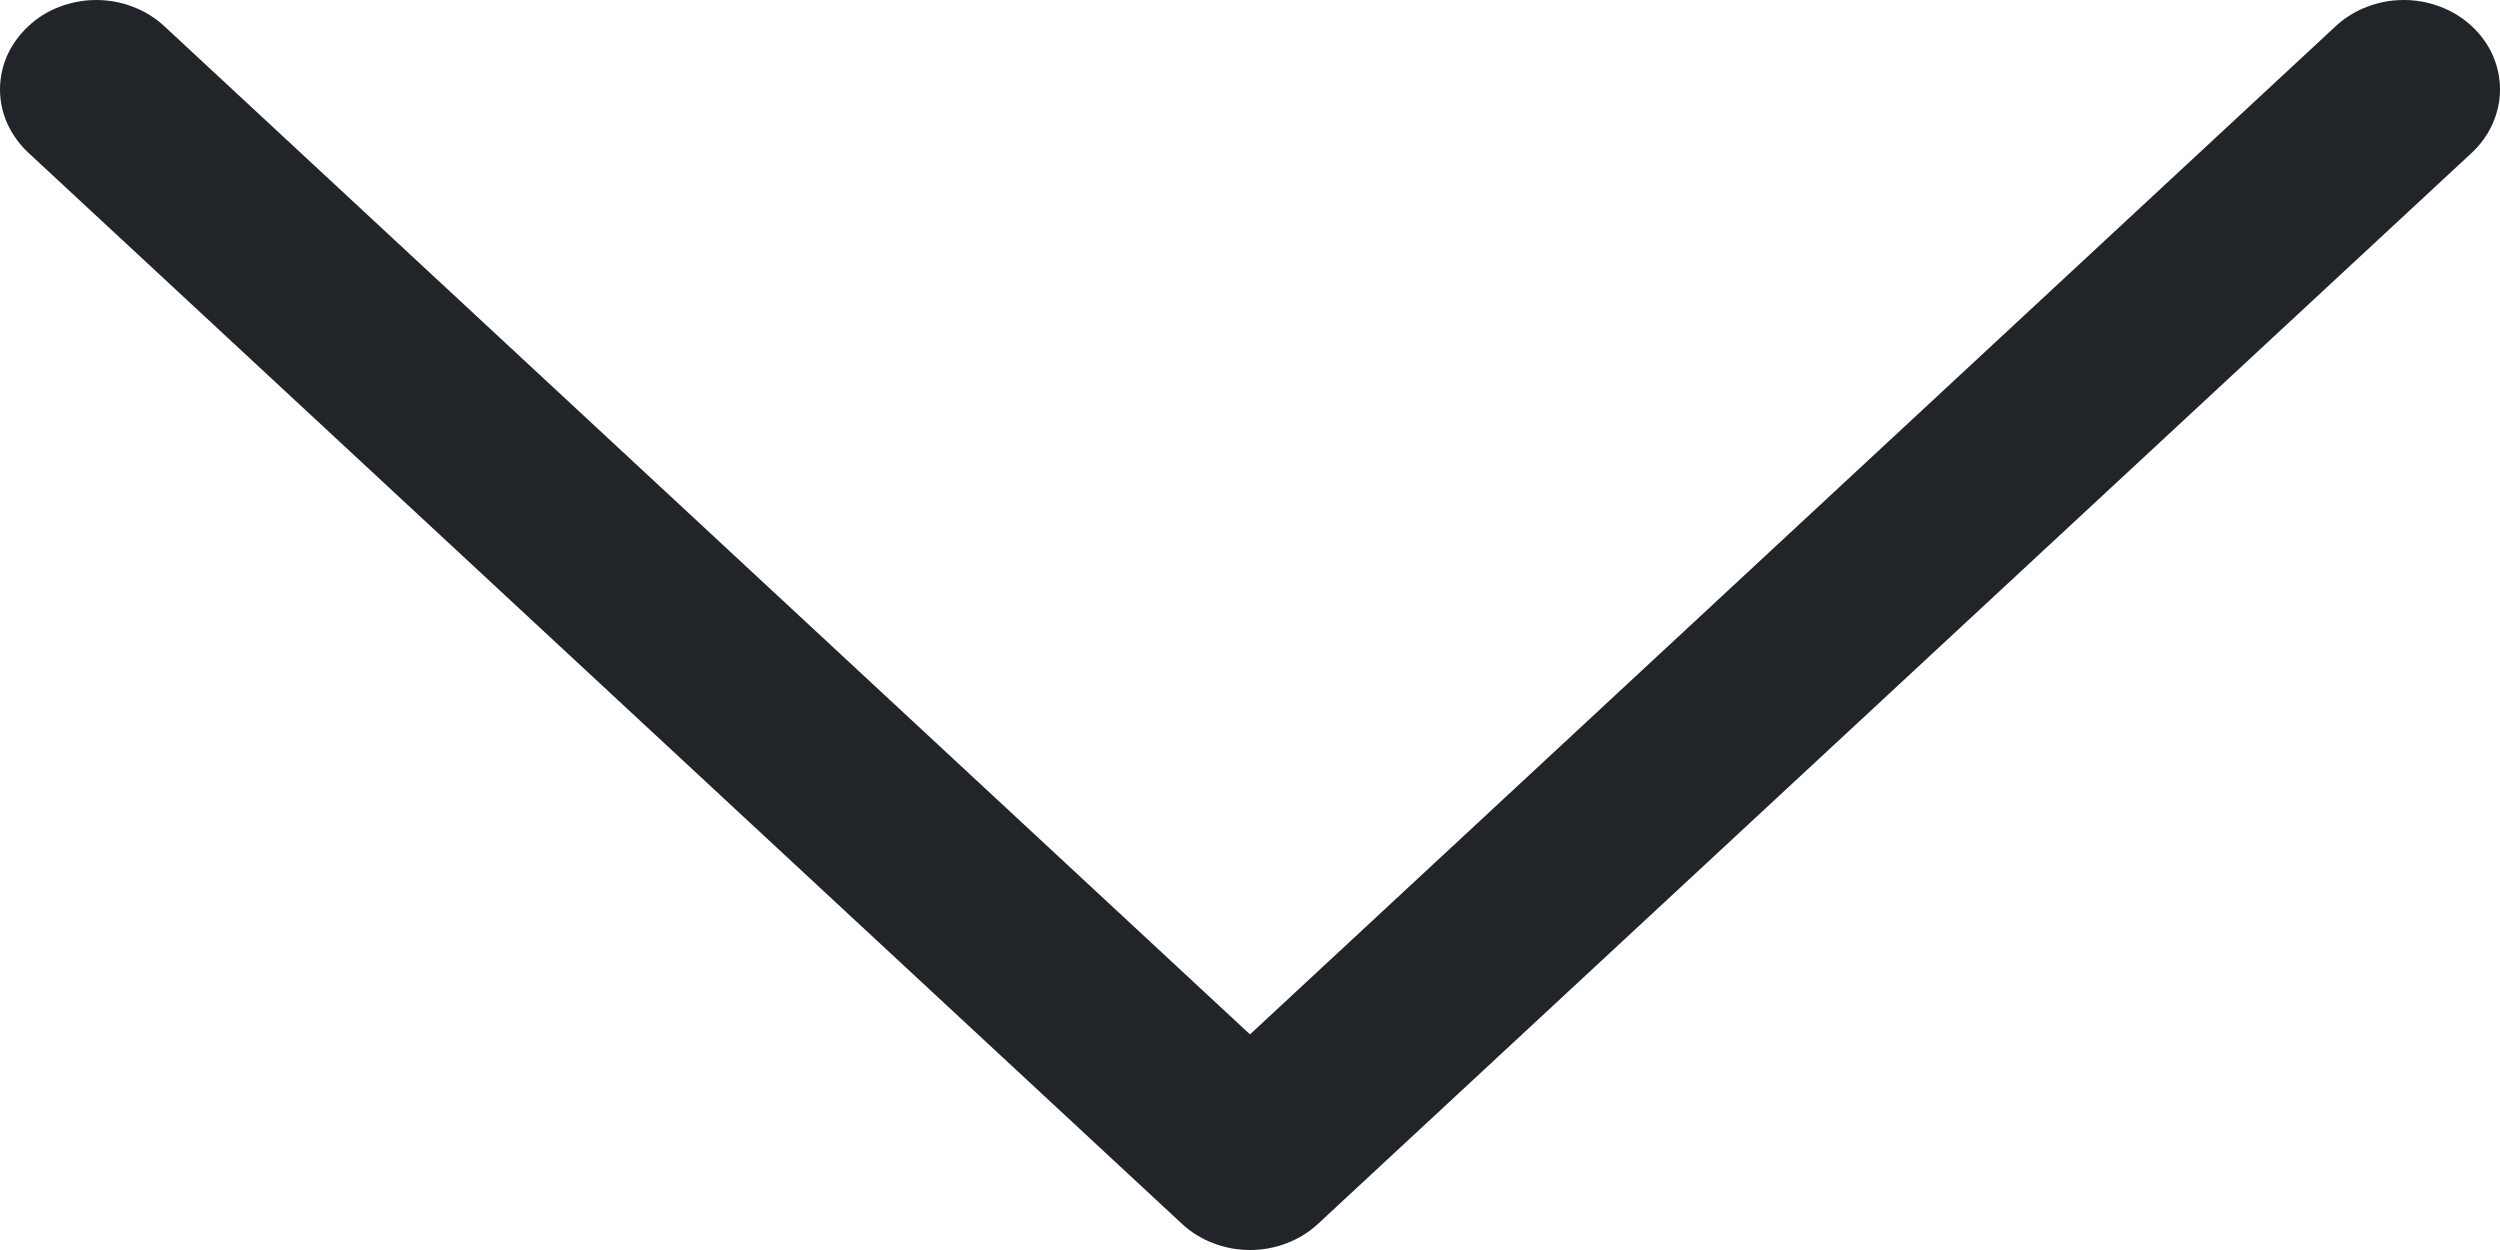 <svg width="12" height="6" viewBox="0 0 12 6" fill="none" xmlns="http://www.w3.org/2000/svg">
<path fill-rule="evenodd" clip-rule="evenodd" d="M0.136 0.126C0.178 0.086 0.229 0.054 0.285 0.033C0.342 0.011 0.402 0 0.462 0C0.523 0 0.583 0.011 0.639 0.033C0.695 0.054 0.746 0.086 0.789 0.126L6 4.965L11.211 0.126C11.254 0.086 11.305 0.054 11.361 0.033C11.417 0.011 11.477 0 11.538 0C11.599 0 11.659 0.011 11.715 0.033C11.771 0.054 11.822 0.086 11.865 0.126C11.908 0.166 11.942 0.213 11.965 0.265C11.988 0.317 12 0.373 12 0.429C12 0.486 11.988 0.541 11.965 0.593C11.942 0.645 11.908 0.693 11.865 0.733L6.327 5.874C6.284 5.914 6.233 5.946 6.177 5.967C6.121 5.989 6.061 6 6 6C5.939 6 5.879 5.989 5.823 5.967C5.767 5.946 5.716 5.914 5.673 5.874L0.136 0.733C0.093 0.693 0.059 0.645 0.035 0.593C0.012 0.541 0 0.486 0 0.429C0 0.373 0.012 0.317 0.035 0.265C0.059 0.213 0.093 0.166 0.136 0.126Z" fill="#212529"/>
</svg>
